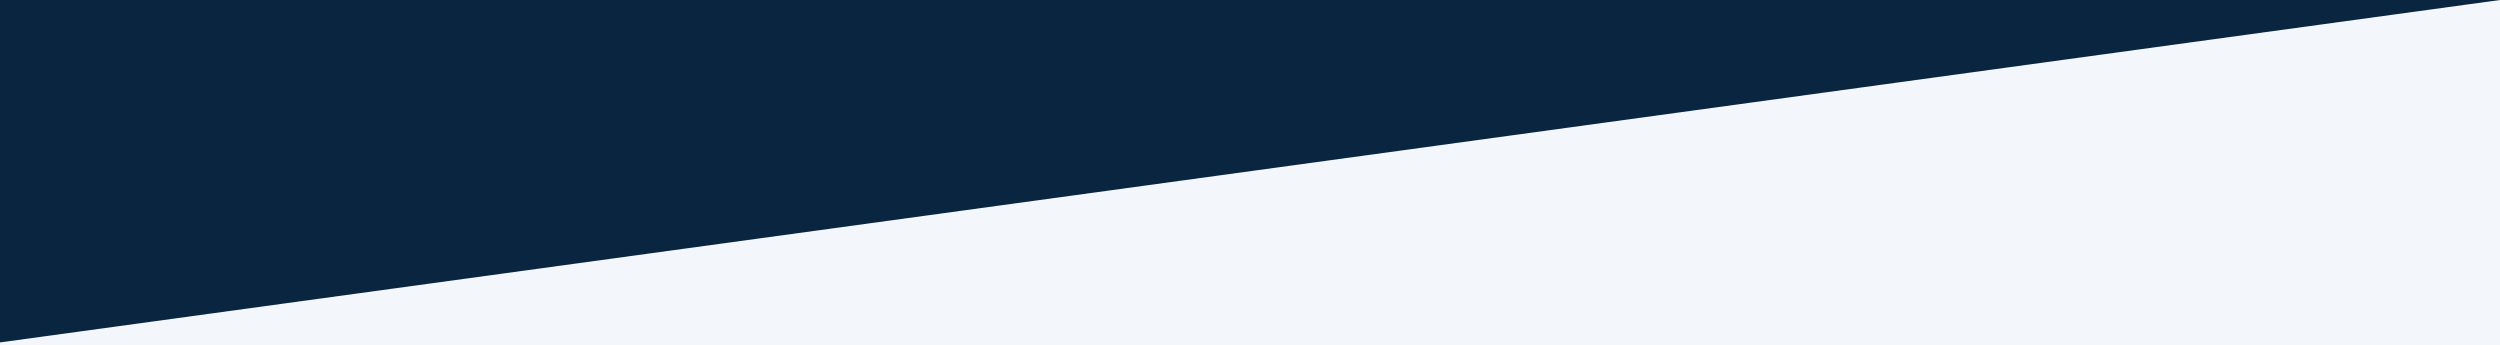 <?xml version="1.0" encoding="UTF-8"?>
<svg width="1440px" height="199px" viewBox="0 0 1440 199" version="1.1" xmlns="http://www.w3.org/2000/svg" xmlns:xlink="http://www.w3.org/1999/xlink">
    <rect x="0" y="0" width="1440" height="199" fill="#808080" stroke="none"/>
    <title>dark-gray</title>
    <g id="Home" stroke="none" stroke-width="1" fill="none" fill-rule="evenodd">
        <g id="dark-gray" transform="translate(0, -0)">
            <path d="M1440,0 L1440,199 L0,199 L0,197.318 L1440,0 Z" id="topDiagonal-darkBlue" fill="#0A2540" transform="translate(720, 99.5) rotate(-180) translate(-720, -99.5) "></path>
            <path d="M1440,0 L1440,1.77 L0,199 L0,0 L1440,0 Z" id="bottomDiagonal-gray" fill="#F3F7FB" transform="translate(720, 99.5) rotate(-180) translate(-720, -99.5) "></path>
        </g>
    </g>
</svg>